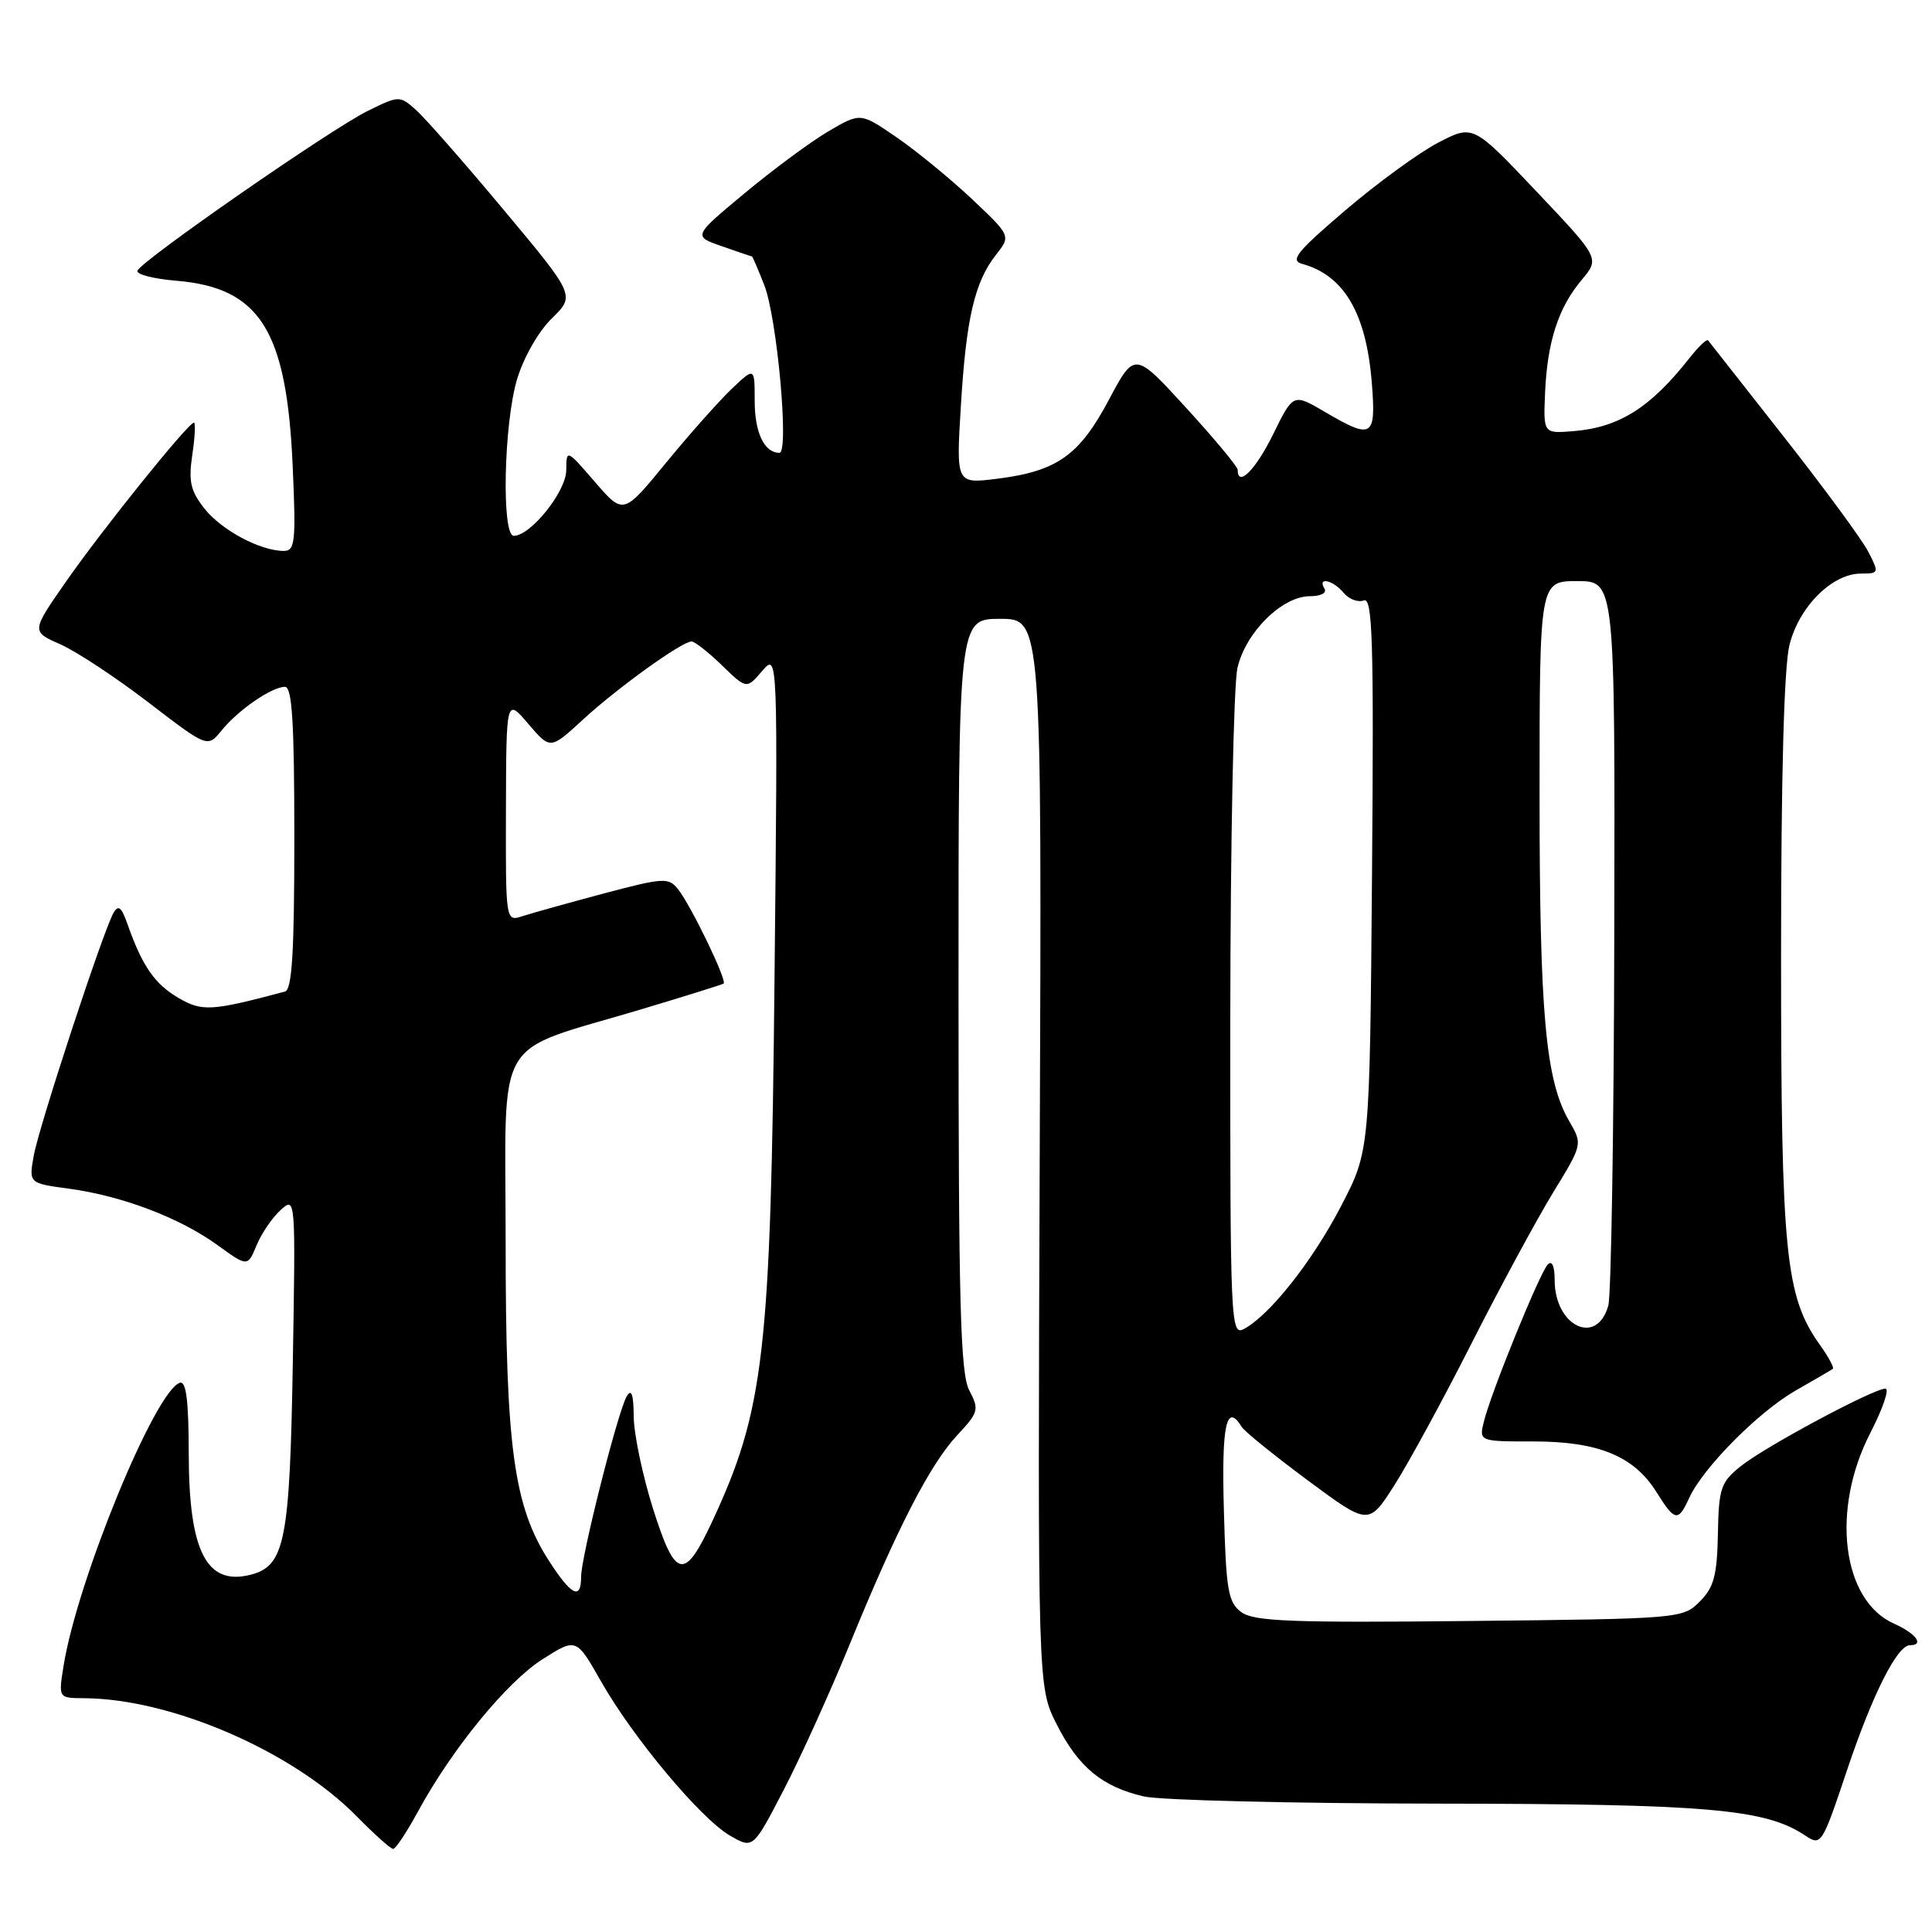 <?xml version="1.0" encoding="UTF-8" standalone="no"?>
<!DOCTYPE svg PUBLIC "-//W3C//DTD SVG 1.1//EN" "http://www.w3.org/Graphics/SVG/1.1/DTD/svg11.dtd" >
<svg xmlns="http://www.w3.org/2000/svg" xmlns:xlink="http://www.w3.org/1999/xlink" version="1.1" viewBox="0 0 256 256">
 <g >
 <path fill="currentColor"
d=" M 55.37 240.06 C 59.90 231.73 67.16 222.86 71.88 219.86 C 76.36 217.02 76.36 217.02 79.62 222.76 C 83.84 230.21 92.88 241.03 96.75 243.24 C 99.78 244.99 99.78 244.99 103.81 237.24 C 106.03 232.98 109.95 224.32 112.54 218.00 C 118.87 202.50 123.22 194.05 126.84 190.17 C 129.67 187.14 129.77 186.78 128.43 184.22 C 127.26 181.98 127.01 172.78 127.01 131.75 C 127.00 82.00 127.00 82.00 132.52 82.00 C 138.05 82.00 138.05 82.00 137.77 152.75 C 137.50 223.50 137.50 223.50 140.00 228.45 C 142.88 234.15 146.03 236.76 151.58 238.04 C 153.73 238.54 171.25 238.97 190.50 238.99 C 226.27 239.03 233.89 239.69 239.16 243.19 C 241.32 244.63 241.41 244.49 244.72 234.62 C 248.11 224.51 251.39 218.00 253.08 218.00 C 255.03 218.00 253.87 216.43 250.98 215.15 C 244.07 212.09 242.57 200.06 247.83 189.87 C 249.49 186.64 250.39 184.00 249.83 184.00 C 248.23 184.00 233.83 191.72 230.63 194.30 C 228.01 196.40 227.74 197.21 227.63 203.28 C 227.52 208.78 227.10 210.34 225.22 212.22 C 222.98 214.47 222.57 214.50 194.72 214.79 C 171.22 215.04 166.16 214.84 164.50 213.63 C 162.73 212.33 162.46 210.79 162.17 200.08 C 161.85 188.75 162.50 185.77 164.55 189.09 C 164.92 189.69 168.86 192.87 173.29 196.16 C 181.35 202.13 181.35 202.13 184.75 196.82 C 186.62 193.89 191.23 185.43 194.99 178.00 C 198.76 170.57 203.61 161.60 205.77 158.06 C 209.71 151.62 209.71 151.62 207.93 148.56 C 204.80 143.17 204.00 134.40 204.00 105.32 C 204.00 77.00 204.00 77.00 209.00 77.00 C 214.00 77.00 214.00 77.00 213.90 123.75 C 213.85 149.46 213.49 171.62 213.11 172.99 C 211.60 178.42 206.00 175.75 206.00 169.61 C 206.00 167.77 205.65 166.97 205.09 167.55 C 204.02 168.66 197.63 184.36 196.64 188.30 C 195.96 191.00 195.96 191.00 203.23 191.00 C 211.80 191.00 216.52 192.95 219.49 197.71 C 221.93 201.61 222.36 201.69 223.82 198.50 C 225.64 194.50 233.00 187.08 237.94 184.25 C 240.45 182.82 242.66 181.53 242.86 181.38 C 243.06 181.23 242.28 179.79 241.13 178.18 C 236.57 171.77 236.00 166.10 236.00 126.73 C 236.00 102.81 236.39 88.32 237.12 85.43 C 238.40 80.36 242.78 76.00 246.60 76.00 C 248.98 76.00 249.01 75.92 247.55 73.09 C 246.72 71.49 241.68 64.63 236.34 57.84 C 231.00 51.05 226.49 45.32 226.33 45.10 C 226.16 44.88 225.05 45.94 223.86 47.45 C 218.68 54.03 214.54 56.64 208.49 57.13 C 204.50 57.45 204.50 57.45 204.73 52.04 C 205.03 45.26 206.49 40.76 209.58 37.09 C 211.98 34.23 211.98 34.23 203.59 25.37 C 195.19 16.50 195.19 16.50 190.57 18.90 C 188.02 20.23 182.49 24.26 178.26 27.87 C 171.87 33.32 170.90 34.52 172.53 34.96 C 178.09 36.48 181.03 41.49 181.77 50.70 C 182.35 57.99 181.87 58.29 175.52 54.56 C 171.36 52.12 171.36 52.12 168.69 57.56 C 166.38 62.26 164.00 64.64 164.00 62.25 C 164.00 61.84 160.92 58.14 157.17 54.04 C 150.34 46.57 150.34 46.57 146.92 53.00 C 143.00 60.37 140.04 62.45 132.10 63.44 C 126.69 64.11 126.69 64.11 127.32 53.80 C 128.02 42.19 129.14 37.36 131.99 33.74 C 133.95 31.25 133.95 31.25 128.73 26.32 C 125.85 23.62 121.36 19.94 118.75 18.16 C 114.01 14.91 114.01 14.91 109.75 17.41 C 107.41 18.79 102.42 22.48 98.66 25.61 C 91.82 31.30 91.82 31.30 95.66 32.63 C 97.77 33.37 99.56 33.98 99.64 33.98 C 99.72 33.99 100.45 35.69 101.26 37.75 C 102.97 42.07 104.59 60.00 103.28 60.00 C 101.27 60.00 100.00 57.33 100.00 53.11 C 100.00 48.63 100.00 48.63 96.92 51.56 C 95.23 53.18 91.31 57.59 88.22 61.36 C 82.60 68.22 82.60 68.22 78.83 63.86 C 75.06 59.50 75.06 59.50 75.03 62.33 C 75.00 65.15 70.31 71.00 68.08 71.00 C 66.44 71.00 66.75 56.21 68.50 50.30 C 69.37 47.38 71.33 43.94 73.12 42.19 C 76.22 39.15 76.22 39.15 66.76 27.83 C 61.56 21.60 56.32 15.63 55.12 14.57 C 52.96 12.65 52.89 12.65 48.72 14.70 C 43.86 17.09 18.64 34.59 18.21 35.88 C 18.05 36.36 20.37 36.95 23.37 37.20 C 34.44 38.12 37.99 43.77 38.78 61.71 C 39.23 71.79 39.10 73.00 37.61 73.00 C 34.49 73.00 29.35 70.25 27.09 67.39 C 25.24 65.04 24.96 63.78 25.48 60.27 C 25.83 57.92 25.93 56.00 25.70 56.00 C 24.95 56.00 13.50 70.23 8.73 77.09 C 4.14 83.68 4.14 83.68 8.01 85.38 C 10.13 86.32 15.39 89.79 19.69 93.09 C 27.50 99.08 27.50 99.08 29.36 96.79 C 31.57 94.07 36.00 91.02 37.75 91.01 C 38.71 91.00 39.00 95.67 39.00 111.03 C 39.00 126.21 38.70 131.14 37.75 131.39 C 27.99 133.99 26.79 134.06 23.65 132.23 C 20.50 130.39 18.85 128.01 16.91 122.50 C 16.09 120.16 15.68 119.83 15.02 121.00 C 13.61 123.54 5.15 149.28 4.47 153.14 C 3.82 156.79 3.82 156.79 9.16 157.51 C 16.18 158.46 23.83 161.37 28.80 164.97 C 32.81 167.87 32.81 167.87 34.00 165.01 C 34.65 163.43 36.08 161.33 37.18 160.34 C 39.17 158.54 39.17 158.60 38.80 180.52 C 38.40 204.28 37.75 207.52 33.17 208.67 C 27.36 210.13 25.03 205.56 25.01 192.67 C 25.00 185.54 24.67 182.94 23.82 183.23 C 20.54 184.32 10.23 209.45 8.42 220.75 C 7.74 225.00 7.74 225.00 11.12 225.02 C 22.71 225.08 38.80 232.05 47.28 240.69 C 49.60 243.05 51.77 244.99 52.09 244.99 C 52.42 245.00 53.89 242.78 55.37 240.06 Z  M 72.78 206.88 C 68.07 199.62 67.00 191.80 67.00 164.57 C 67.00 136.41 65.07 139.71 85.00 133.73 C 90.78 132.00 95.67 130.47 95.88 130.33 C 96.39 129.98 91.55 119.96 89.84 117.82 C 88.59 116.25 87.93 116.29 80.00 118.39 C 75.33 119.64 70.49 120.99 69.25 121.39 C 67.00 122.13 67.00 122.13 67.04 107.32 C 67.08 92.50 67.08 92.50 70.00 95.91 C 72.92 99.33 72.92 99.33 77.21 95.38 C 81.79 91.16 90.35 85.00 91.63 85.00 C 92.06 85.00 93.87 86.42 95.66 88.16 C 98.92 91.32 98.92 91.32 100.99 88.91 C 103.07 86.50 103.07 86.50 102.63 129.50 C 102.13 179.36 101.28 186.78 94.35 201.65 C 90.68 209.52 89.48 209.25 86.53 199.91 C 85.14 195.50 83.99 190.01 83.97 187.70 C 83.95 184.74 83.67 183.95 83.04 185.03 C 81.86 187.05 77.00 206.28 77.00 208.93 C 77.00 212.06 75.73 211.44 72.78 206.88 Z  M 163.02 134.79 C 163.04 111.53 163.46 90.70 163.97 88.50 C 165.06 83.77 169.89 79.00 173.57 79.00 C 175.02 79.00 175.85 78.57 175.50 78.00 C 174.51 76.39 176.63 76.85 178.04 78.55 C 178.74 79.40 179.94 79.85 180.71 79.56 C 181.87 79.11 182.05 84.78 181.80 115.76 C 181.50 152.50 181.50 152.50 177.72 159.77 C 173.94 167.07 168.27 174.25 164.84 176.09 C 163.07 177.03 163.00 175.51 163.02 134.79 Z "/>
</g>
</svg>
